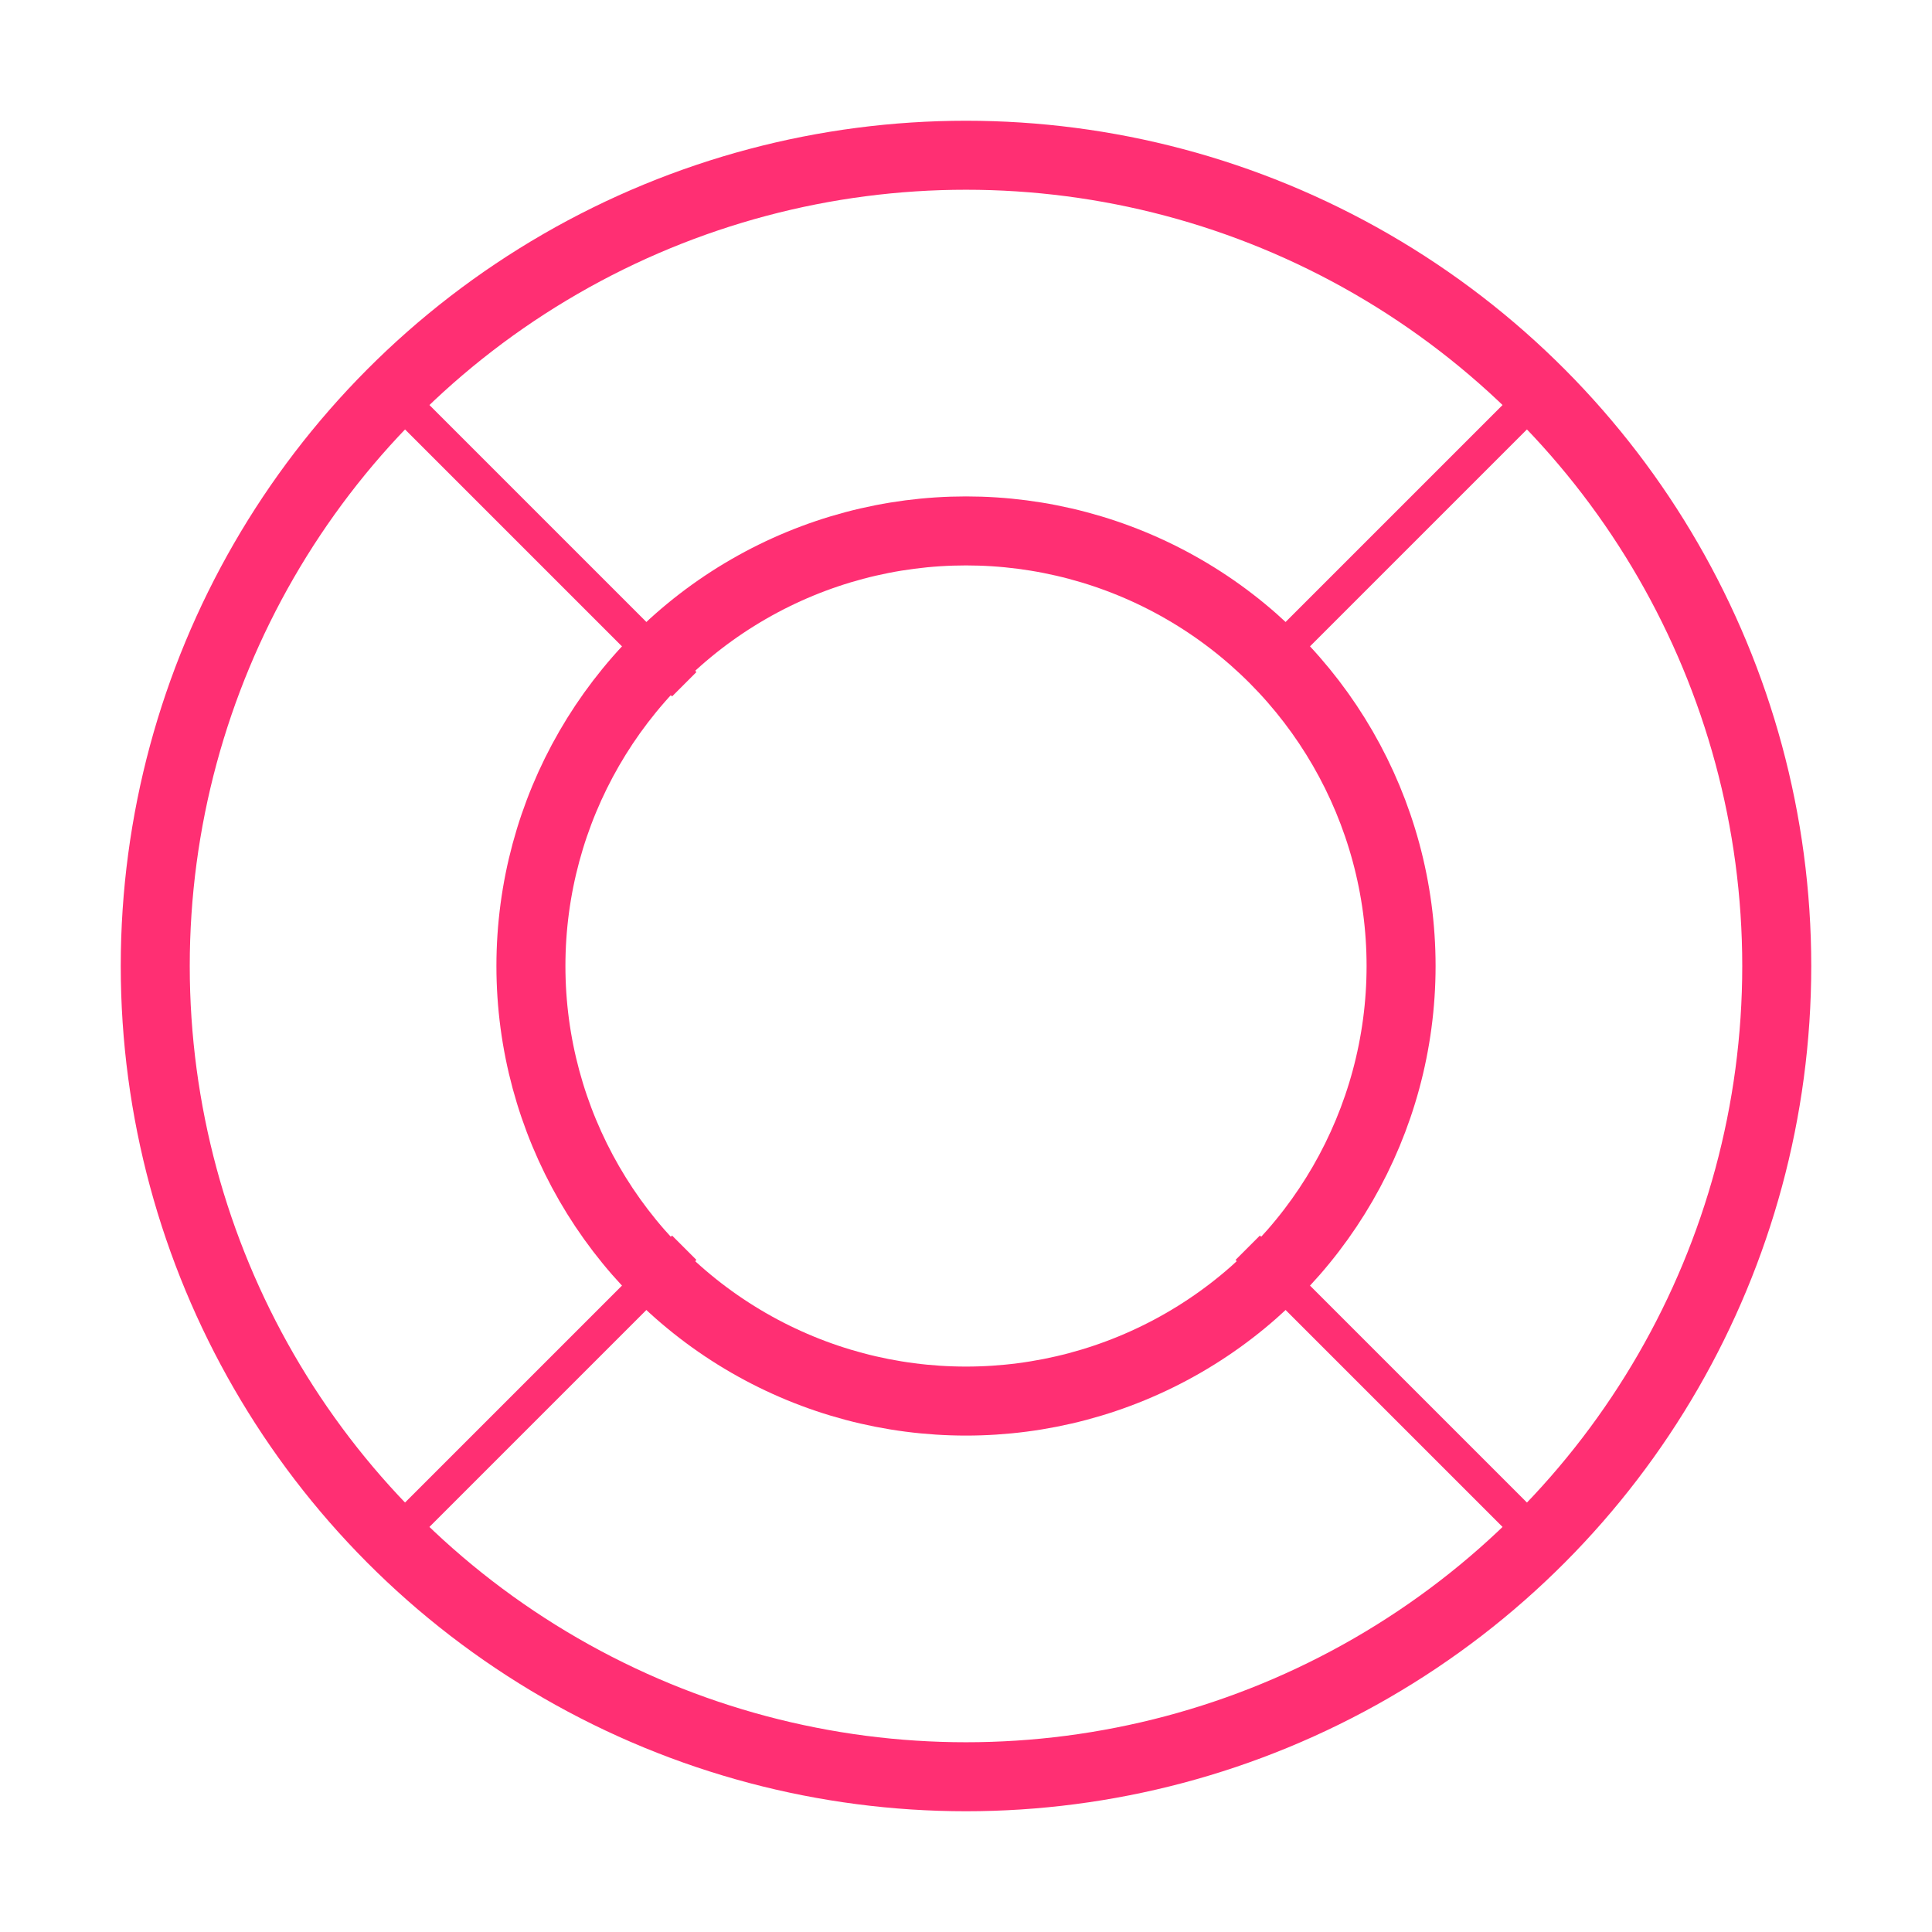 <svg width="56" height="56" viewBox="0 0 56 56" fill="none" xmlns="http://www.w3.org/2000/svg">
<path d="M36.166 36.166L44.333 44.333" stroke="#FF2F73"/>
<path d="M19.833 36.166L11.666 44.333M36.555 19.444L44.333 11.666" stroke="#FF2F73"/>
<path d="M11.666 11.666L19.833 19.833" stroke="#FF2F73"/>
<circle cx="28" cy="28" r="23.5" stroke="#FF2F73" stroke-width="2"/>
<circle cx="28" cy="28" r="12.611" stroke="#FF2F73" stroke-width="2"/>
</svg>
